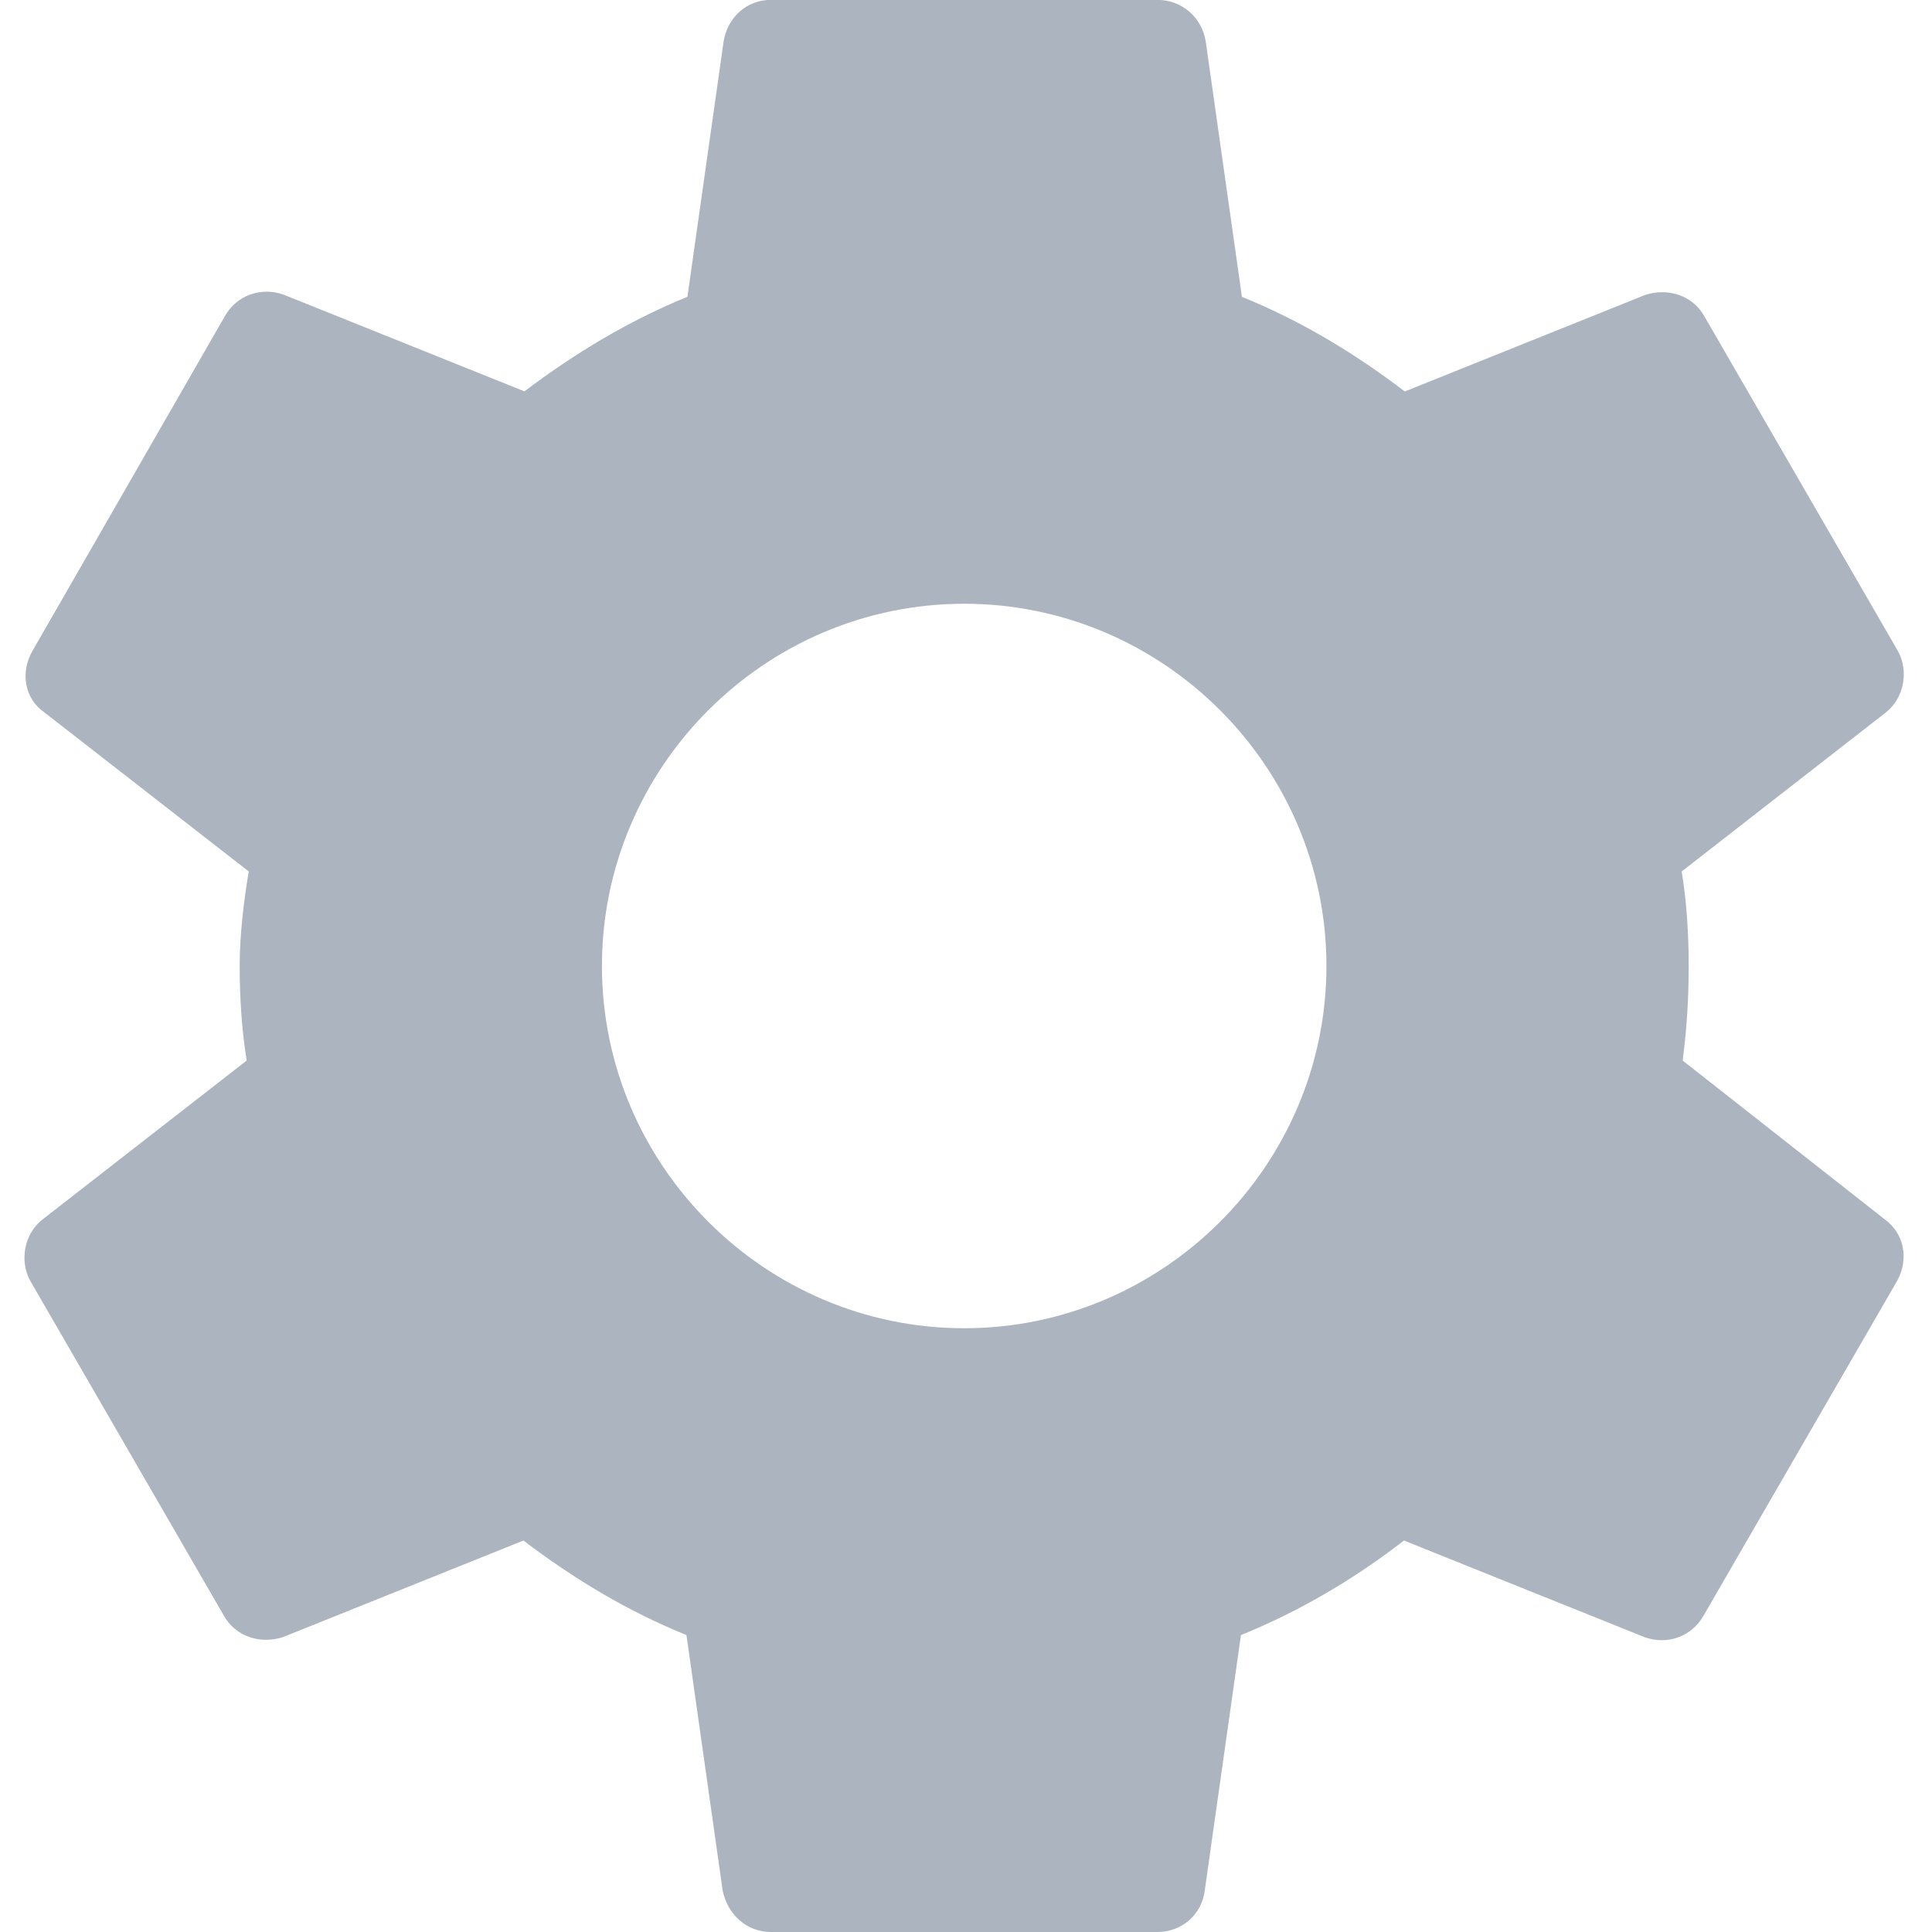 <?xml version="1.0" encoding="UTF-8" standalone="no"?>
<svg
   xmlns:dc="http://purl.org/dc/elements/1.1/"
   xmlns:cc="http://creativecommons.org/ns#"
   xmlns:rdf="http://www.w3.org/1999/02/22-rdf-syntax-ns#"
   xmlns:svg="http://www.w3.org/2000/svg"
   xmlns="http://www.w3.org/2000/svg"
   xmlns:sodipodi="http://sodipodi.sourceforge.net/DTD/sodipodi-0.dtd"
   xmlns:inkscape="http://www.inkscape.org/namespaces/inkscape"
   width="16px"
   height="16px"
   viewBox="0 0 16 16"
   version="1.1"
   id="svg11"
   sodipodi:docname="gear-gray.svg"
   inkscape:version="0.92.4 (unknown)">
  <defs
     id="defs15" />
  <sodipodi:namedview
     pagecolor="#ffffff"
     bordercolor="#666666"
     borderopacity="1"
     objecttolerance="10"
     gridtolerance="10"
     guidetolerance="10"
     inkscape:pageopacity="0"
     inkscape:pageshadow="2"
     inkscape:window-width="1920"
     inkscape:window-height="1016"
     id="namedview13"
     showgrid="false"
     inkscape:zoom="14.75"
     inkscape:cx="-5.3559322"
     inkscape:cy="7.4576272"
     inkscape:window-x="1920"
     inkscape:window-y="27"
     inkscape:window-maximized="1"
     inkscape:current-layer="svg11" />
  <!-- Generator: Sketch 64 (93537) - https://sketch.com -->
  <title
     id="title2">settings@1.5x</title>
  <desc
     id="desc4">Created with Sketch.</desc>
  <g
     style="fill:#abb4bf;fill-opacity:1;fill-rule:nonzero;stroke:none;stroke-width:1"
     transform="translate(-675.797,-722)"
     id="02---filter-by-category-">
    <g
       transform="translate(404,59)"
       id="Group-12"
       style="fill:#abb4bf;fill-opacity:1">
      <g
         transform="translate(242,651)"
         id="+-Add-Record-btn"
         style="fill:#abb4bf;fill-opacity:1">
        <path
           inkscape:connector-curvature="0"
           id="settings"
           d="m 43.732,20.783 c 0.033,-0.25 0.05,-0.508 0.05,-0.783 0,-0.267 -0.017,-0.533 -0.058,-0.783 L 45.415,17.9 c 0.15,-0.117 0.192,-0.342 0.1,-0.508 L 43.915,14.625 c -0.1,-0.183 -0.308,-0.242 -0.492,-0.183 l -1.992,0.8 C 41.015,14.925 40.573,14.658 40.082,14.458 l -0.3,-2.117 c -0.033,-0.2 -0.2,-0.342 -0.4,-0.342 h -3.2 c -0.2,0 -0.358,0.142 -0.392,0.342 l -0.3,2.117 c -0.492,0.2 -0.942,0.475 -1.35,0.783 l -1.992,-0.8 c -0.183,-0.067 -0.392,0 -0.492,0.183 L 30.065,17.392 c -0.1,0.175 -0.067,0.392 0.1,0.508 l 1.692,1.317 c -0.042,0.25 -0.075,0.525 -0.075,0.783 0,0.258 0.017,0.533 0.058,0.783 L 30.148,22.1 c -0.15,0.117 -0.192,0.342 -0.1,0.508 l 1.6,2.767 c 0.1,0.183 0.308,0.242 0.492,0.183 l 1.992,-0.8 c 0.417,0.317 0.858,0.583 1.35,0.783 l 0.3,2.117 c 0.042,0.2 0.2,0.342 0.4,0.342 h 3.2 c 0.2,0 0.367,-0.142 0.392,-0.342 l 0.3,-2.117 c 0.492,-0.2 0.942,-0.467 1.35,-0.783 l 1.992,0.8 c 0.183,0.067 0.392,0 0.492,-0.183 l 1.6,-2.767 c 0.1,-0.183 0.058,-0.392 -0.1,-0.508 z M 37.782,23 c -1.65,0 -3,-1.35 -3,-3 0,-1.65 1.35,-3 3,-3 1.65,0 3,1.35 3,3 0,1.65 -1.35,3 -3,3 z"
           style="fill:#abb4bf;fill-opacity:1" />
      </g>
    </g>
  </g>
</svg>
